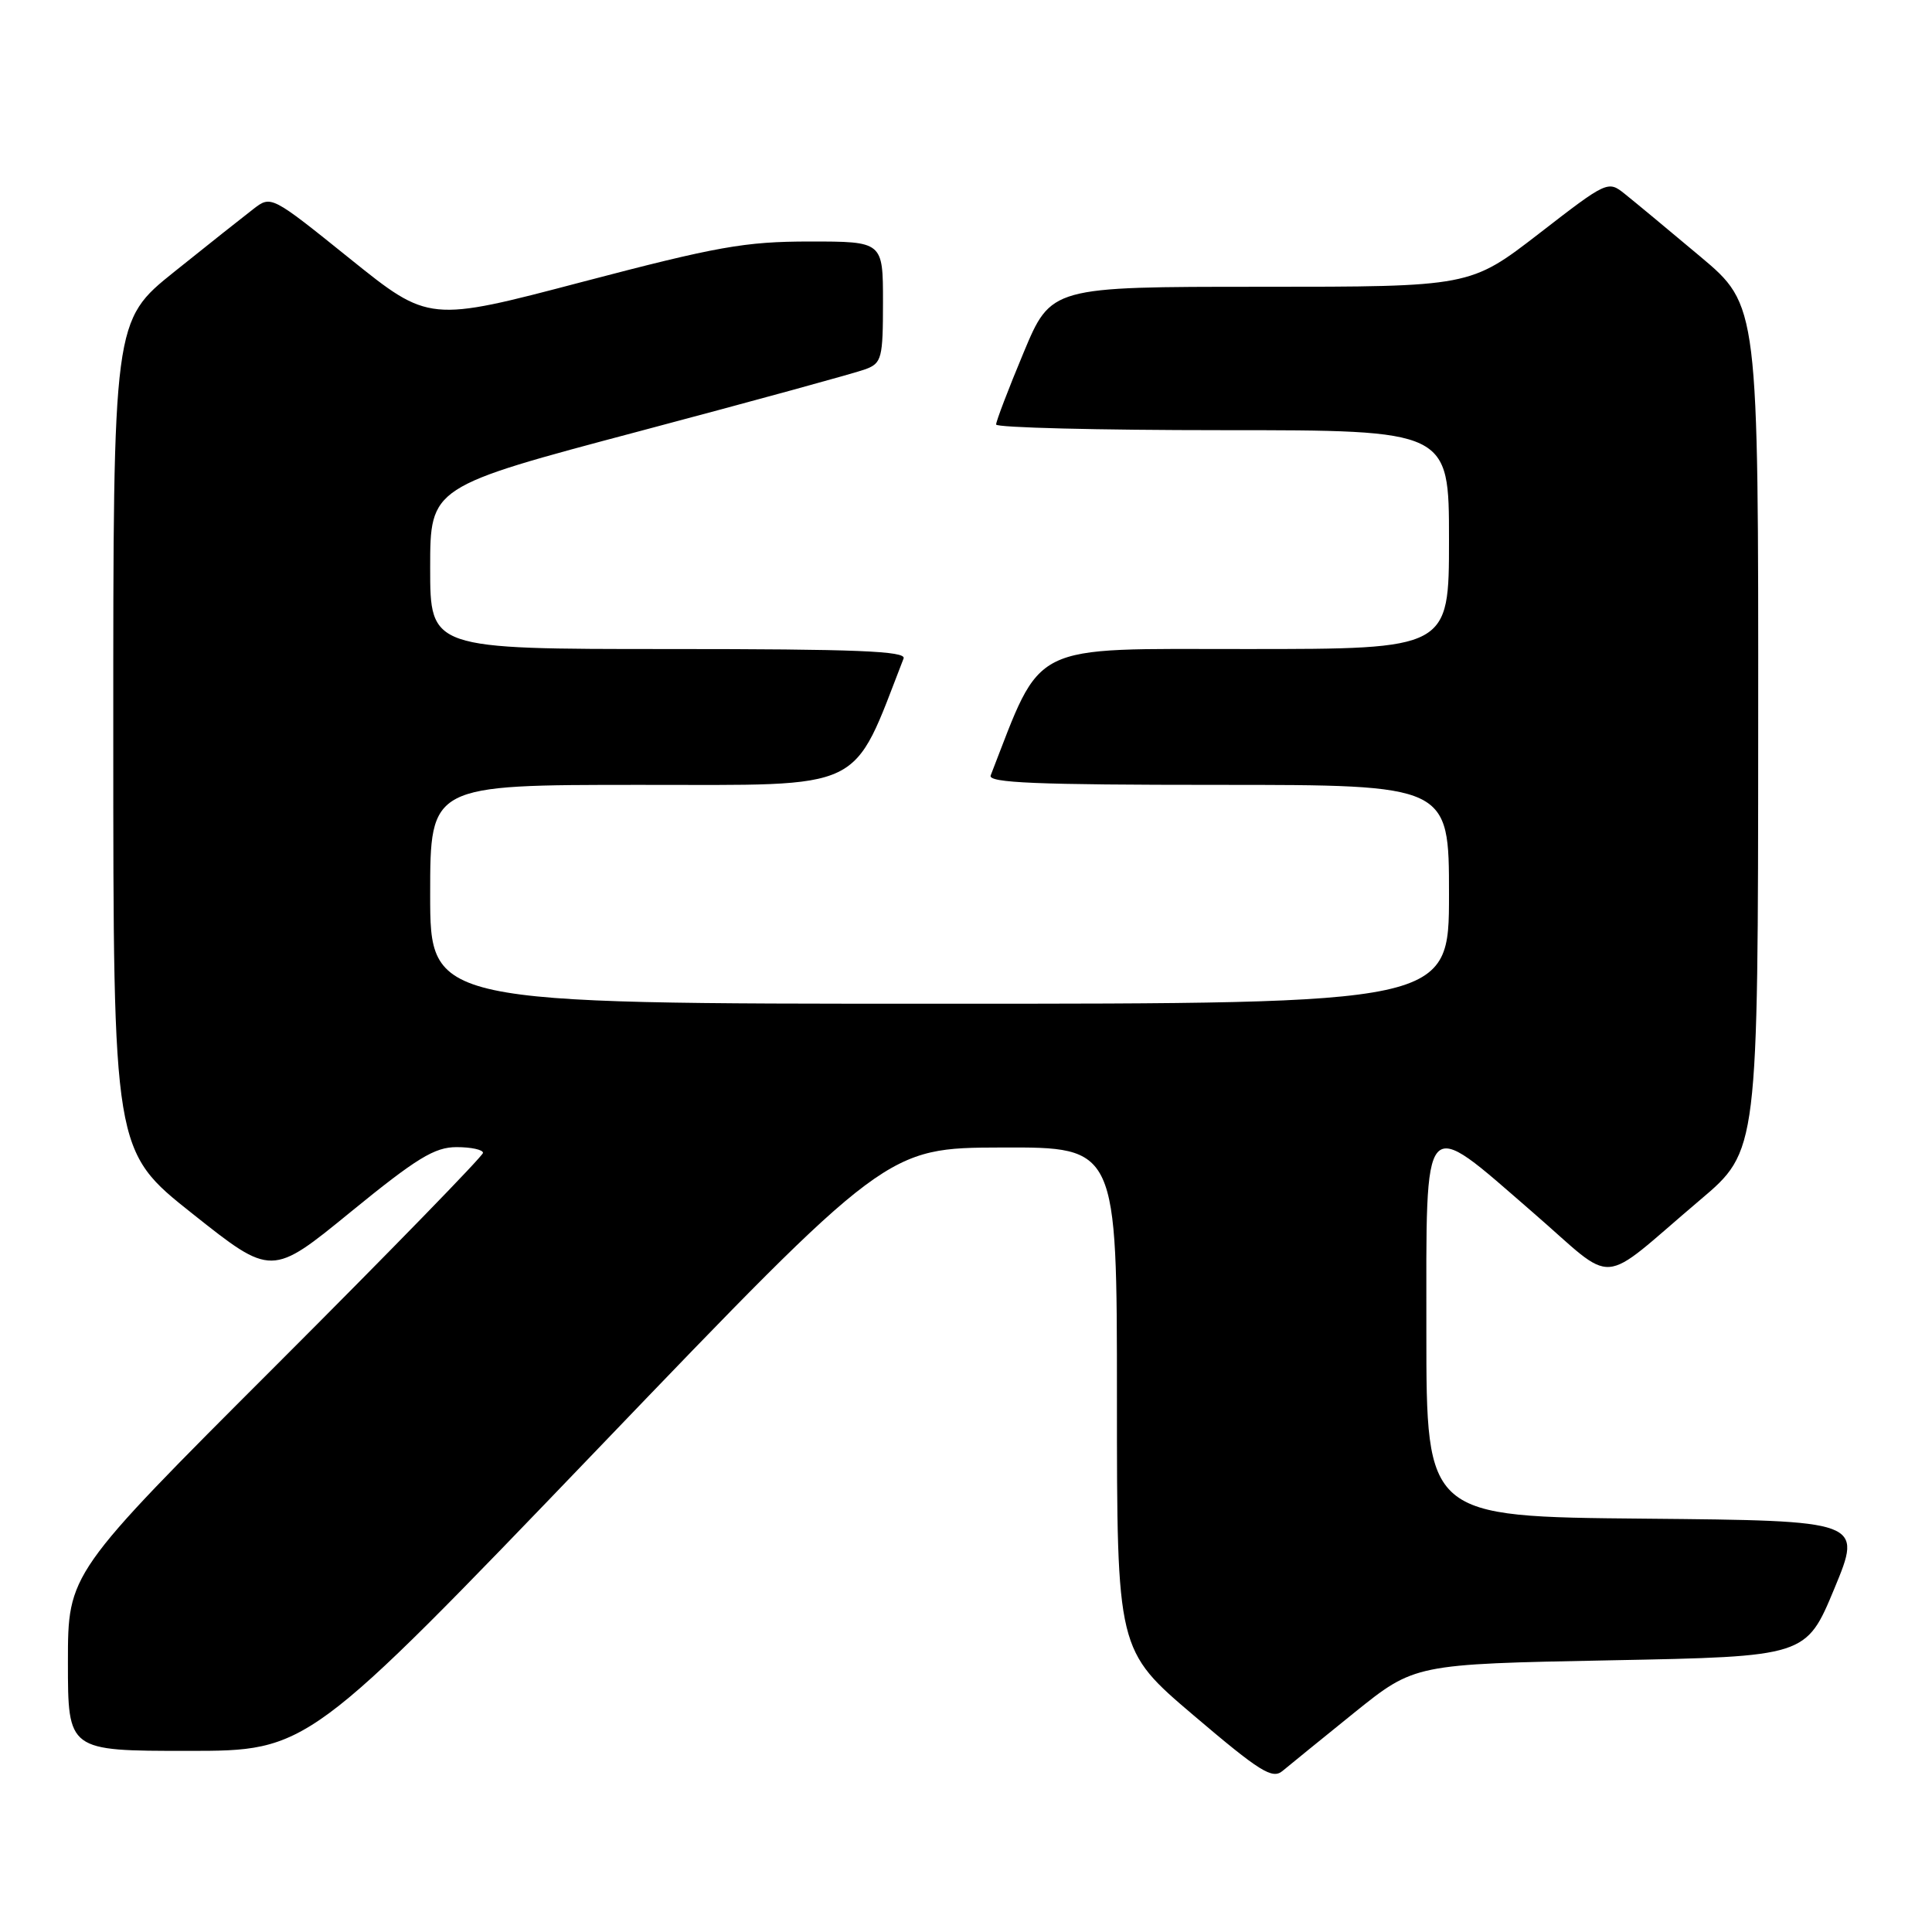 <?xml version="1.0" encoding="UTF-8" standalone="no"?>
<!DOCTYPE svg PUBLIC "-//W3C//DTD SVG 1.1//EN" "http://www.w3.org/Graphics/SVG/1.1/DTD/svg11.dtd" >
<svg xmlns="http://www.w3.org/2000/svg" xmlns:xlink="http://www.w3.org/1999/xlink" version="1.1" viewBox="0 0 256 256">
 <g >
 <path fill="currentColor"
d=" M 179.47 226.92 C 187.45 220.50 187.45 220.50 213.39 220.00 C 239.32 219.50 239.32 219.50 243.06 210.50 C 246.79 201.50 246.79 201.50 217.90 201.23 C 189.00 200.97 189.00 200.97 189.00 176.48 C 189.00 147.01 188.29 147.81 203.04 160.59 C 214.45 170.46 211.49 170.67 225.27 159.00 C 232.95 152.50 232.95 152.50 232.97 96.48 C 233.00 40.46 233.00 40.46 225.28 33.98 C 221.03 30.41 216.54 26.69 215.30 25.70 C 213.07 23.91 212.96 23.96 203.93 30.95 C 194.80 38.00 194.80 38.00 167.04 38.00 C 139.27 38.00 139.27 38.00 135.62 46.75 C 133.61 51.56 131.98 55.84 131.99 56.25 C 131.99 56.66 145.50 57.00 162.00 57.00 C 192.00 57.00 192.00 57.00 192.00 71.50 C 192.00 86.00 192.00 86.00 165.14 86.00 C 136.01 86.00 138.21 84.92 131.27 102.75 C 130.89 103.73 137.31 104.00 161.39 104.00 C 192.00 104.00 192.00 104.00 192.00 118.50 C 192.00 133.00 192.00 133.00 124.50 133.00 C 57.00 133.00 57.00 133.00 57.00 118.50 C 57.00 104.00 57.00 104.00 84.86 104.00 C 115.08 104.00 112.79 105.10 119.73 87.25 C 120.11 86.27 113.49 86.00 88.61 86.00 C 57.00 86.00 57.00 86.00 57.00 75.25 C 57.00 64.50 57.00 64.50 84.72 57.14 C 99.97 53.09 113.47 49.39 114.72 48.91 C 116.83 48.11 117.00 47.45 117.00 40.02 C 117.00 32.00 117.00 32.00 107.25 32.00 C 98.68 32.01 95.04 32.66 77.17 37.35 C 56.84 42.70 56.84 42.70 46.38 34.29 C 35.94 25.89 35.93 25.88 33.58 27.69 C 32.28 28.69 27.57 32.42 23.11 36.00 C 15.00 42.50 15.00 42.50 15.01 97.50 C 15.01 152.50 15.01 152.50 25.50 160.82 C 35.99 169.15 35.99 169.15 46.49 160.57 C 55.23 153.44 57.59 152.00 60.50 152.00 C 62.42 152.00 64.00 152.34 64.00 152.76 C 64.00 153.17 51.63 165.88 36.50 181.00 C 9.00 208.49 9.00 208.49 9.00 220.24 C 9.00 232.00 9.00 232.00 24.90 232.00 C 40.80 232.00 40.80 232.00 79.15 192.05 C 117.50 152.09 117.50 152.09 132.75 152.05 C 148.00 152.00 148.00 152.00 148.00 185.33 C 148.00 218.66 148.00 218.66 158.19 227.32 C 166.95 234.77 168.59 235.79 169.94 234.66 C 170.80 233.94 175.09 230.46 179.47 226.92 Z "/>
</g>
</svg>